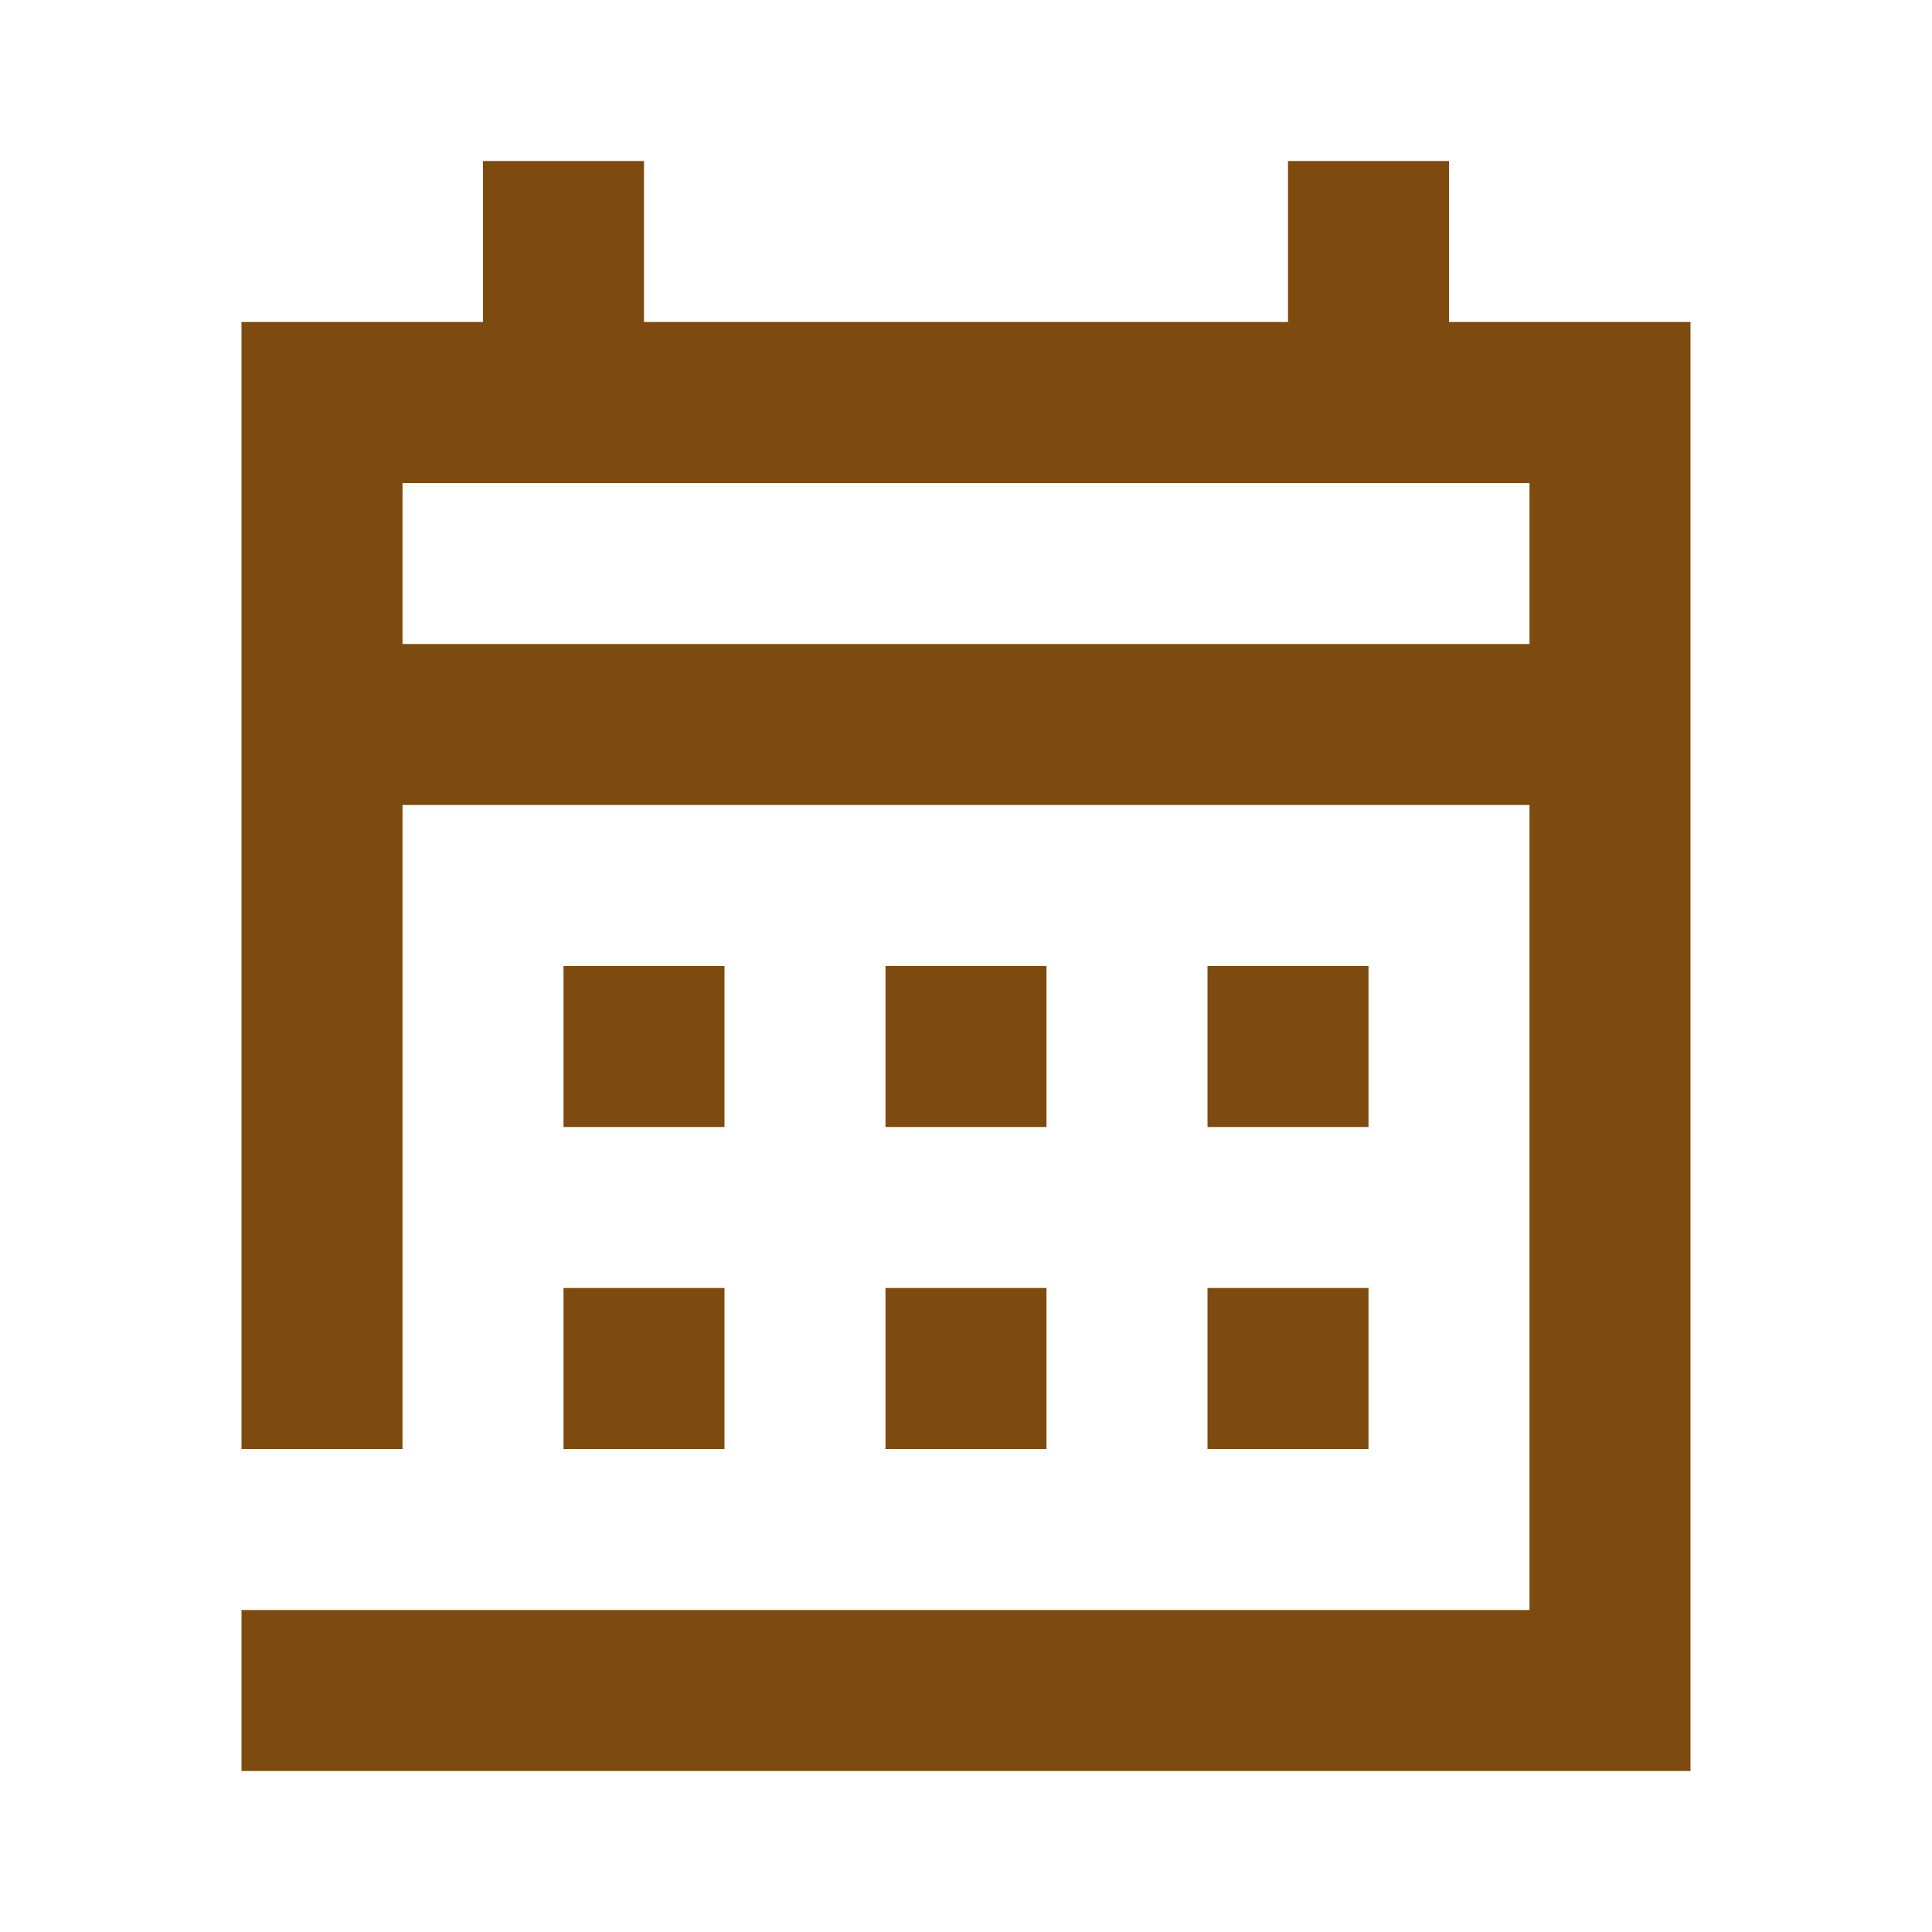 <svg width="24" height="24" viewBox="0 0 24 24" fill="none" xmlns="http://www.w3.org/2000/svg">
<path fill-rule="evenodd" clip-rule="evenodd" d="M6 4H3V18H5V10H19V20H3V22H21V4H18V2H16V4H8V2H6V4ZM9 18V16H7V18H9ZM13 16V18H11V16H13ZM17 18V16H15V18H17ZM9 12V14H7V12H9ZM13 14V12H11V14H13ZM17 12V14H15V12H17ZM5 6H19V8H5V6Z" fill="#7D4B0F"/>
</svg>

